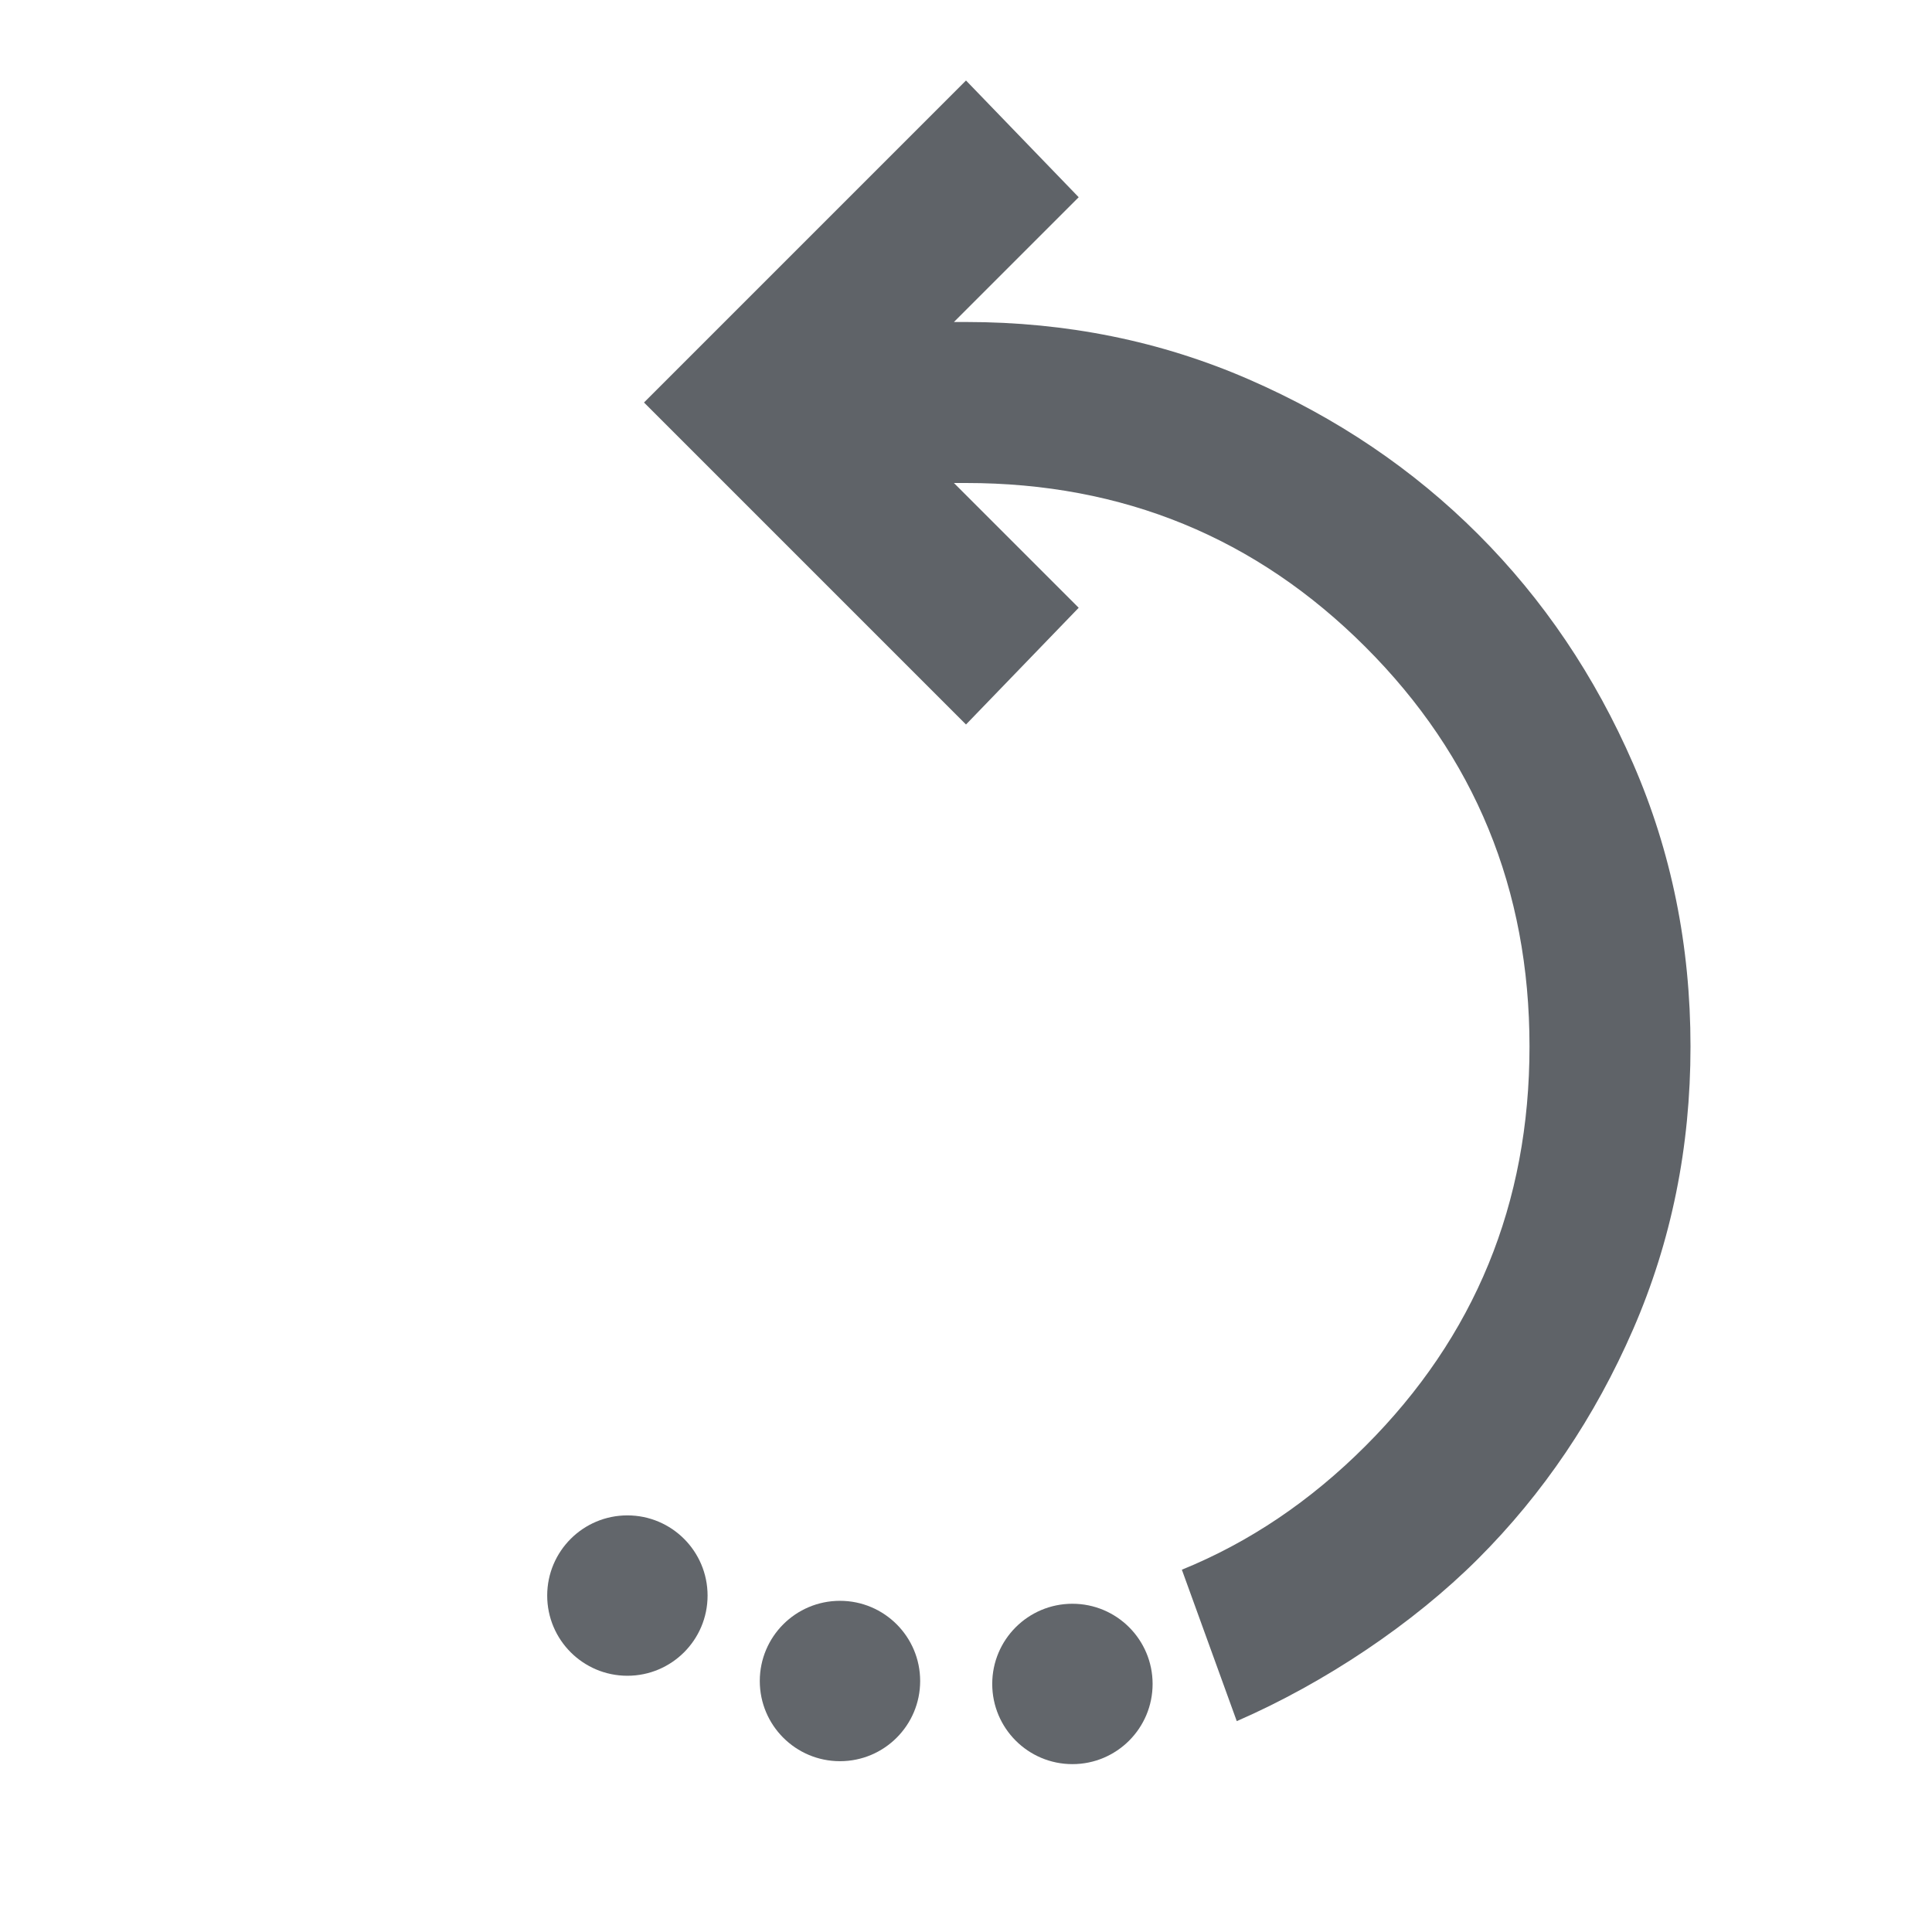 <?xml version="1.0" encoding="UTF-8" standalone="no"?>
<svg
   height="24px"
   viewBox="0 -960 960 960"
   width="24px"
   fill="#5f6368"
   version="1.1"
   id="svg1"
   sodipodi:docname="replay.svg"
   inkscape:version="1.3.2 (091e20e, 2023-11-25, custom)"
   xmlns:inkscape="http://www.inkscape.org/namespaces/inkscape"
   xmlns:sodipodi="http://sodipodi.sourceforge.net/DTD/sodipodi-0.dtd"
   xmlns="http://www.w3.org/2000/svg"
   xmlns:svg="http://www.w3.org/2000/svg">
  <defs
     id="defs1" />
  <sodipodi:namedview
     id="namedview1"
     pagecolor="#ffffff"
     bordercolor="#000000"
     borderopacity="0.25"
     inkscape:showpageshadow="2"
     inkscape:pageopacity="0.0"
     inkscape:pagecheckerboard="0"
     inkscape:deskcolor="#d1d1d1"
     inkscape:zoom="53.708333"
     inkscape:cx="11.990691"
     inkscape:cy="12"
     inkscape:window-width="2560"
     inkscape:window-height="1566"
     inkscape:window-x="-11"
     inkscape:window-y="-11"
     inkscape:window-maximized="1"
     inkscape:current-layer="svg1" />
  <path
     d="M 587.262,-180.022 C 620.684,-193.605 651.097,-214.097 678.5,-241.5 732.833,-295.833 760,-362 760,-440 760,-518 732.833,-584.167 678.5,-638.5 624.167,-692.833 558,-720 480,-720 h -6 l 62,62 -56,58 -160,-160 160,-160 56,58 -62,62 h 6 c 50,0 96.833,9.5 140.5,28.5 43.667,19 81.667,44.667 114,77 32.333,32.333 58,70.333 77,114 19,43.667 28.5,90.5 28.5,140.5 0,50 -9.5,96.833 -28.5,140.5 -19,43.667 -44.667,81.667 -77,114 -32.333,32.333 -76.291,61.724 -119.958,80.724"
     id="path1"
     sodipodi:nodetypes="csssscccccccsssssssc" />
  <circle
     style="opacity:0.98;fill:#5f6368;fill-opacity:1;stroke:none;stroke-width:145.909;stroke-linejoin:round;paint-order:fill markers stroke"
     id="path2"
     cx="532.878"
     cy="-123.258"
     r="39.845" />
  <circle
     style="opacity:0.98;fill:#5f6368;fill-opacity:1;stroke:none;stroke-width:145.909;stroke-linejoin:round;paint-order:fill markers stroke"
     id="path2-4"
     cx="417.378"
     cy="-124.717"
     r="39.845" />
  <circle
     style="opacity:0.98;fill:#5f6368;fill-opacity:1;stroke:none;stroke-width:145.909;stroke-linejoin:round;paint-order:fill markers stroke"
     id="path2-2"
     cx="311.746"
     cy="-167.168"
     r="39.845" />
</svg>
